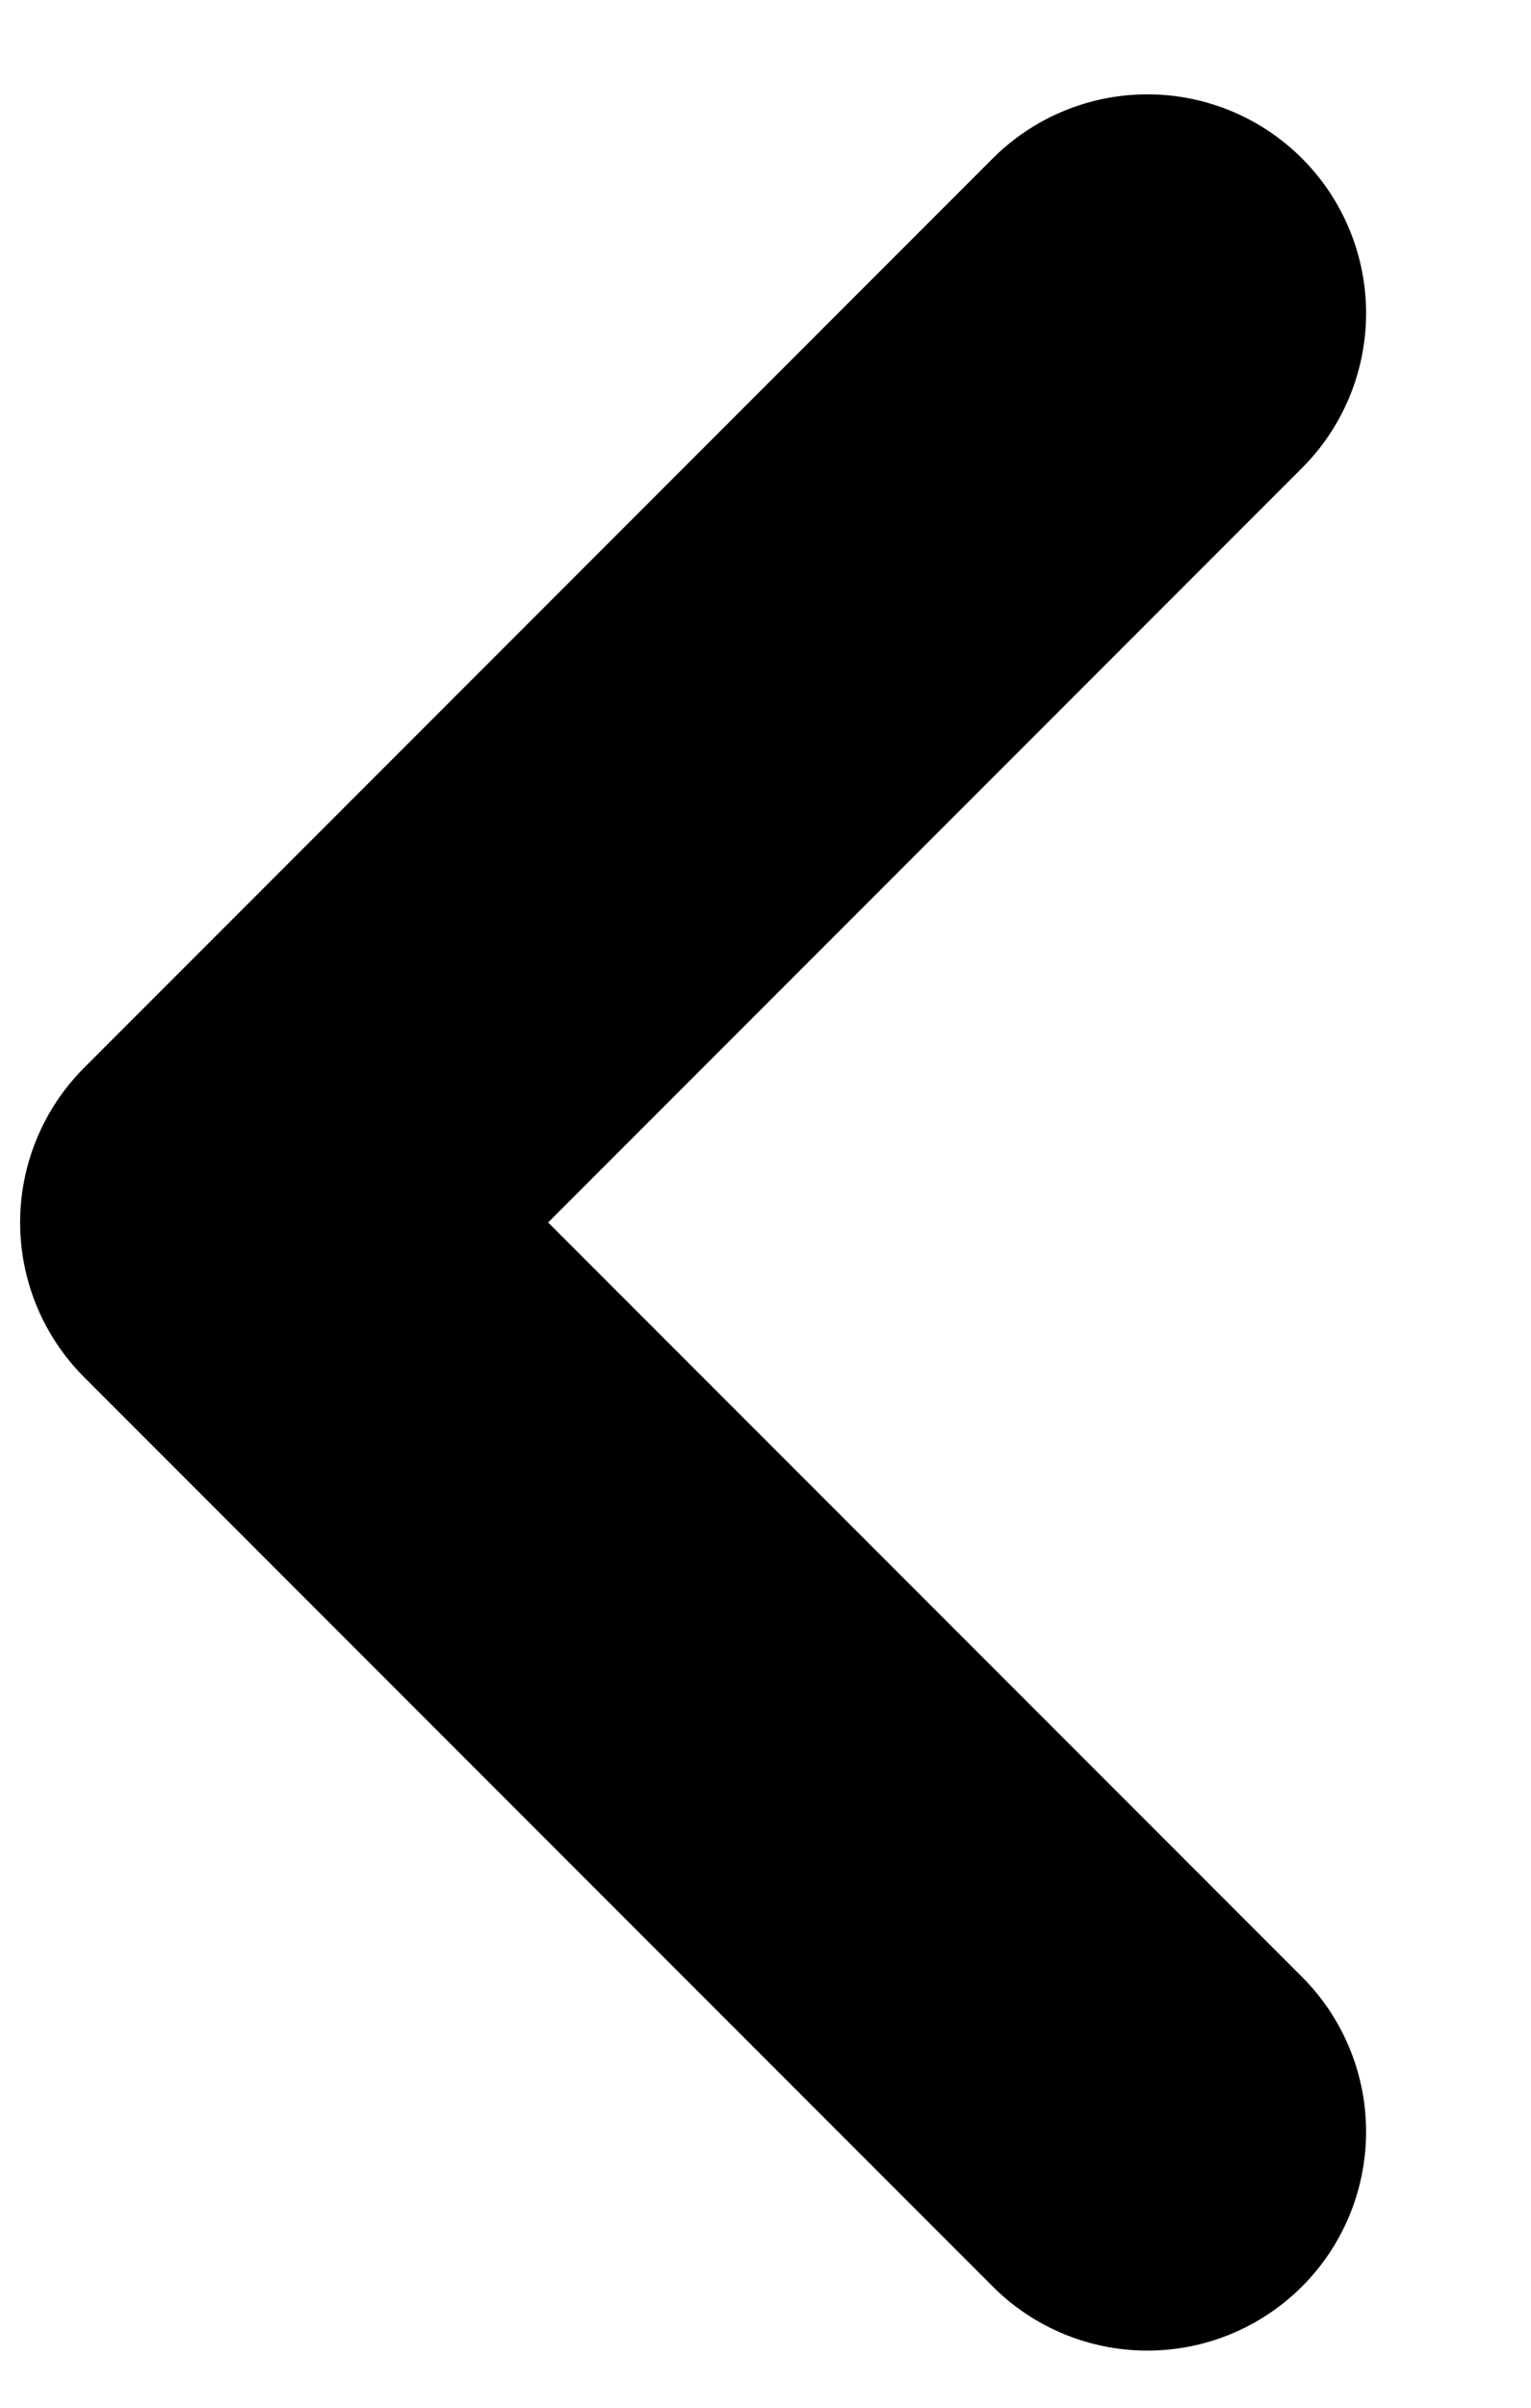 <svg width="7" height="11" viewBox="0 0 7 11" fill="none" xmlns="http://www.w3.org/2000/svg">
<path d="M5.246 9.739L1.092 5.585L5.246 1.431" stroke="#000000" stroke-width="2" stroke-linecap="round" stroke-linejoin="round"/>
</svg>
